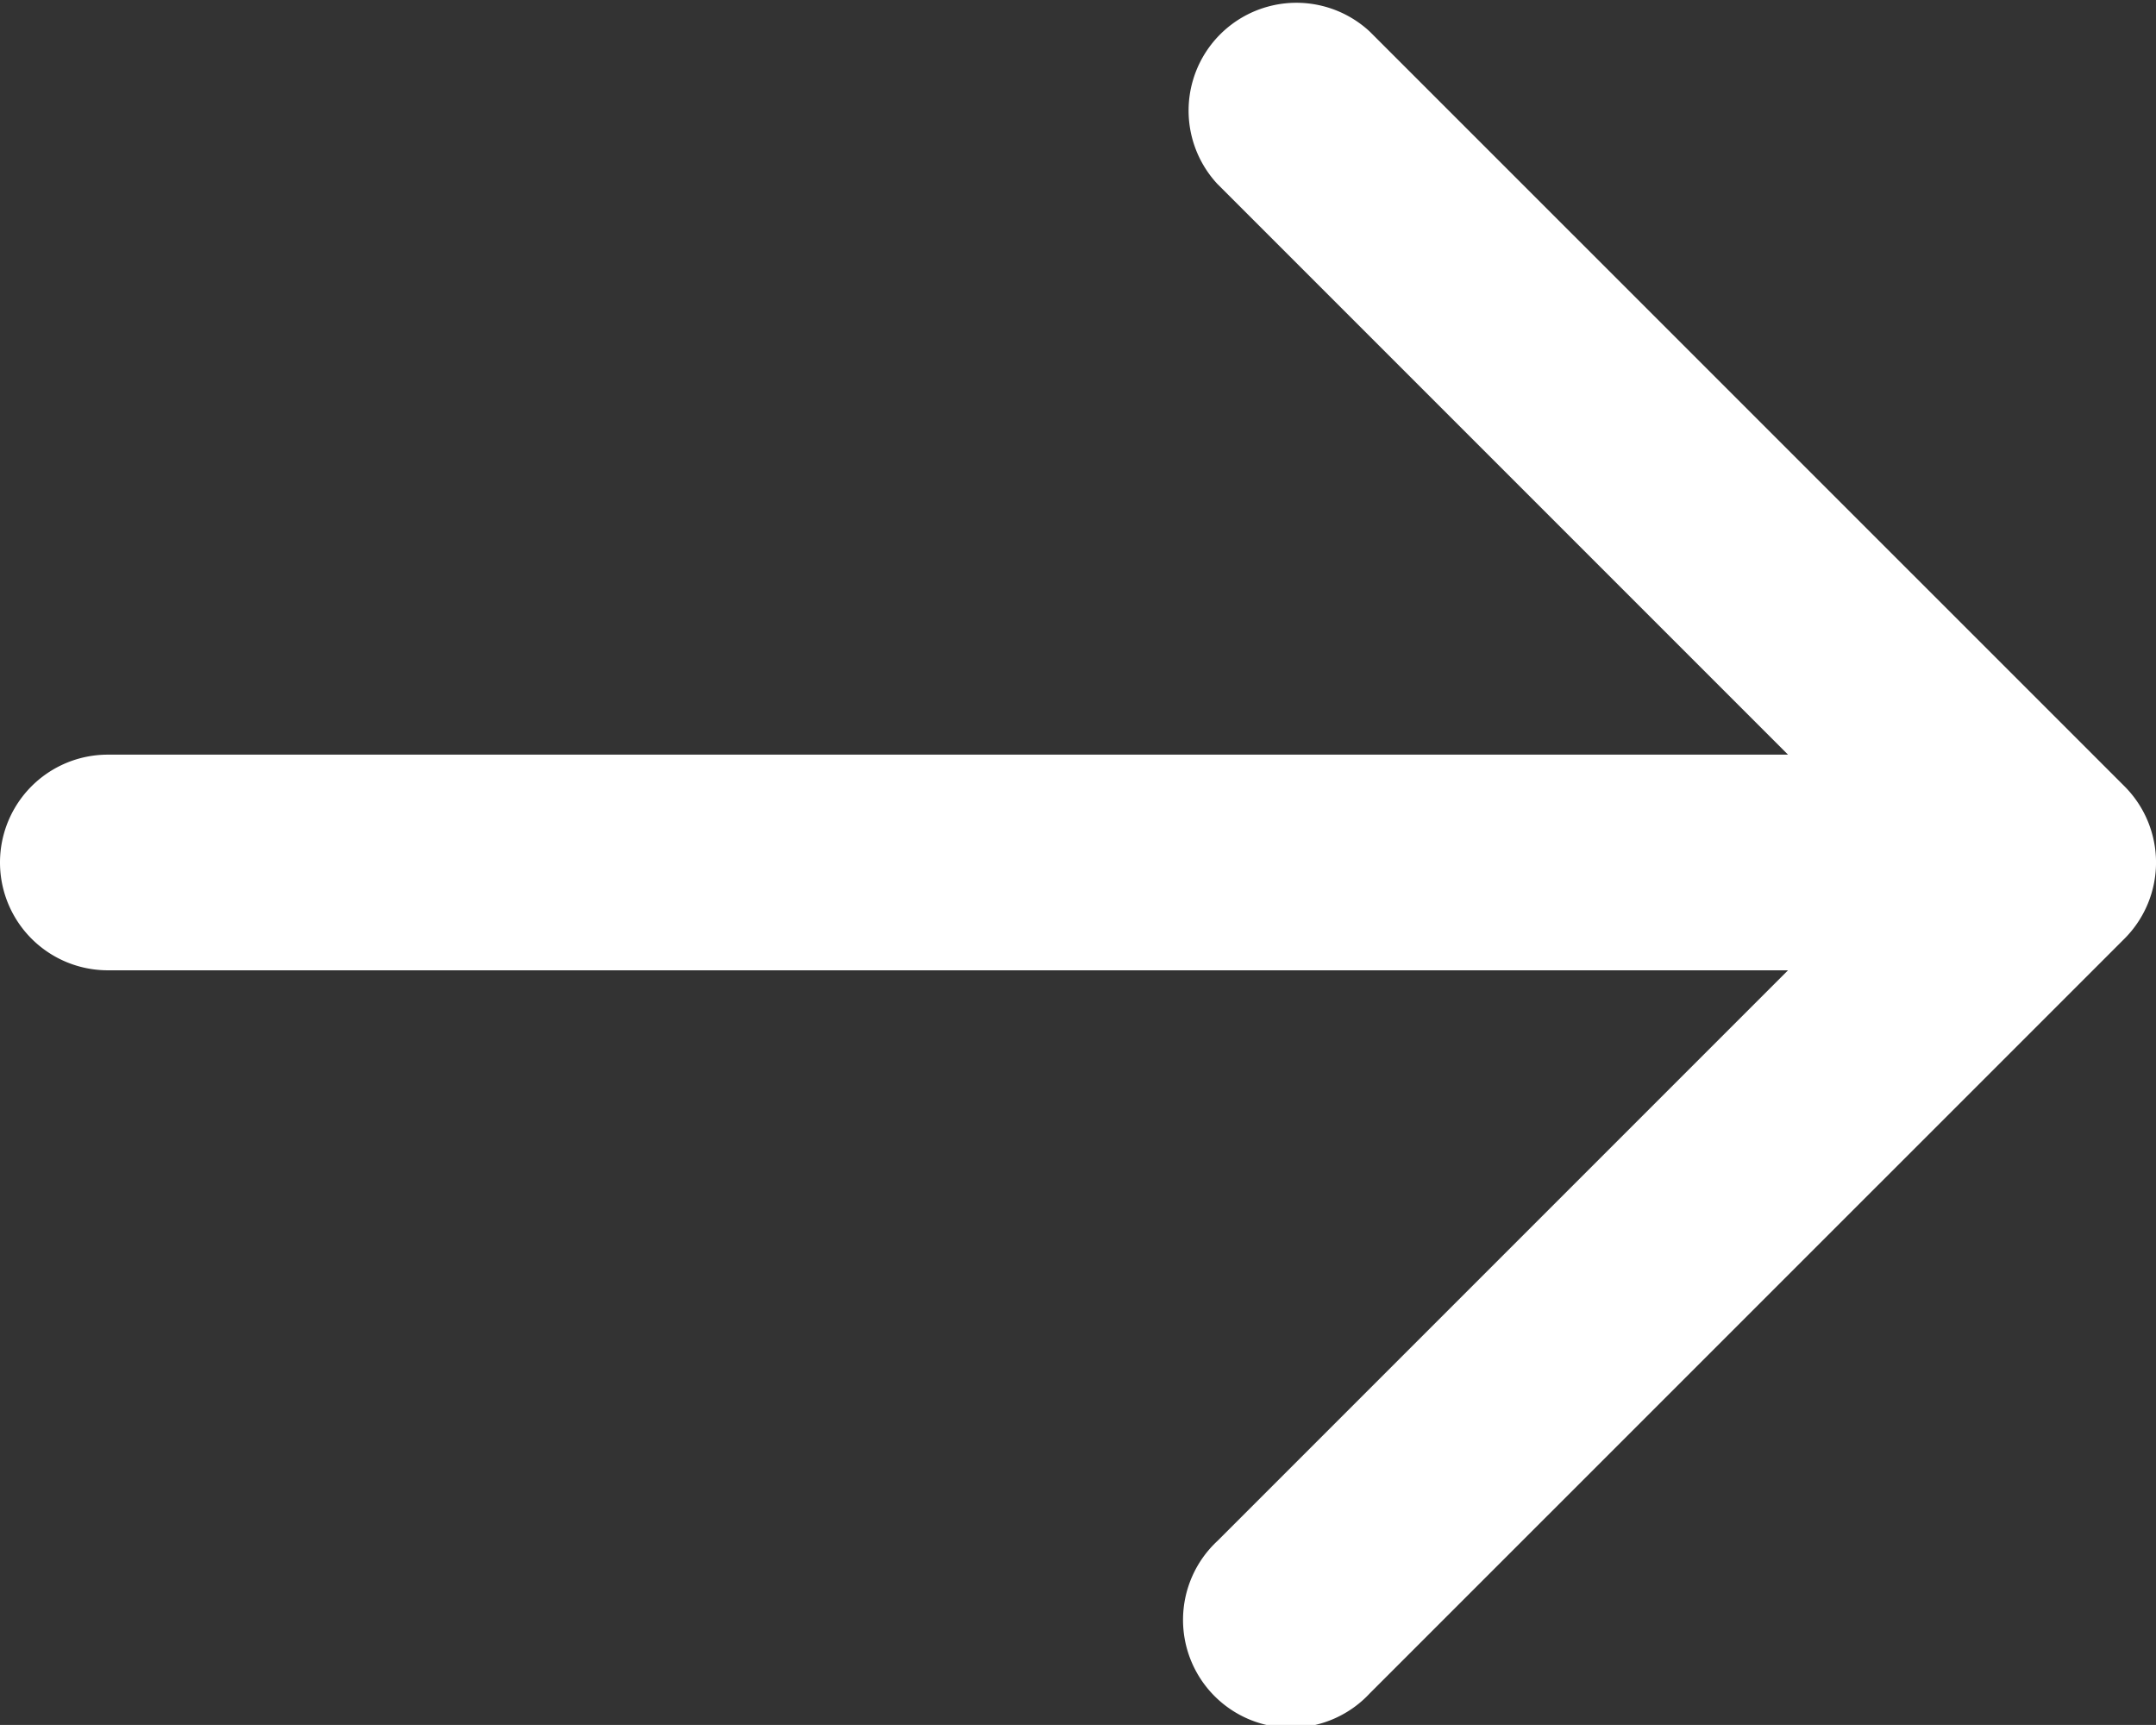 <svg xmlns="http://www.w3.org/2000/svg" width="17.178" height="13.742" viewBox="0 0 17.178 13.742">
  <rect x="0" y="0" width="17.178" height="13.742" fill="#333333" stroke="none"/>
  <path id="Path_15" data-name="Path 15" d="M7.73,16.319V2.932l4.546,4.546A.859.859,0,1,0,13.49,6.264L7.478.251a.859.859,0,0,0-1.214,0L.252,6.264A.859.859,0,0,0,1.466,7.478L6.012,2.932V16.319a.859.859,0,1,0,1.718,0Z" transform="translate(17.178) rotate(90)" fill="#fff"/>
</svg>
